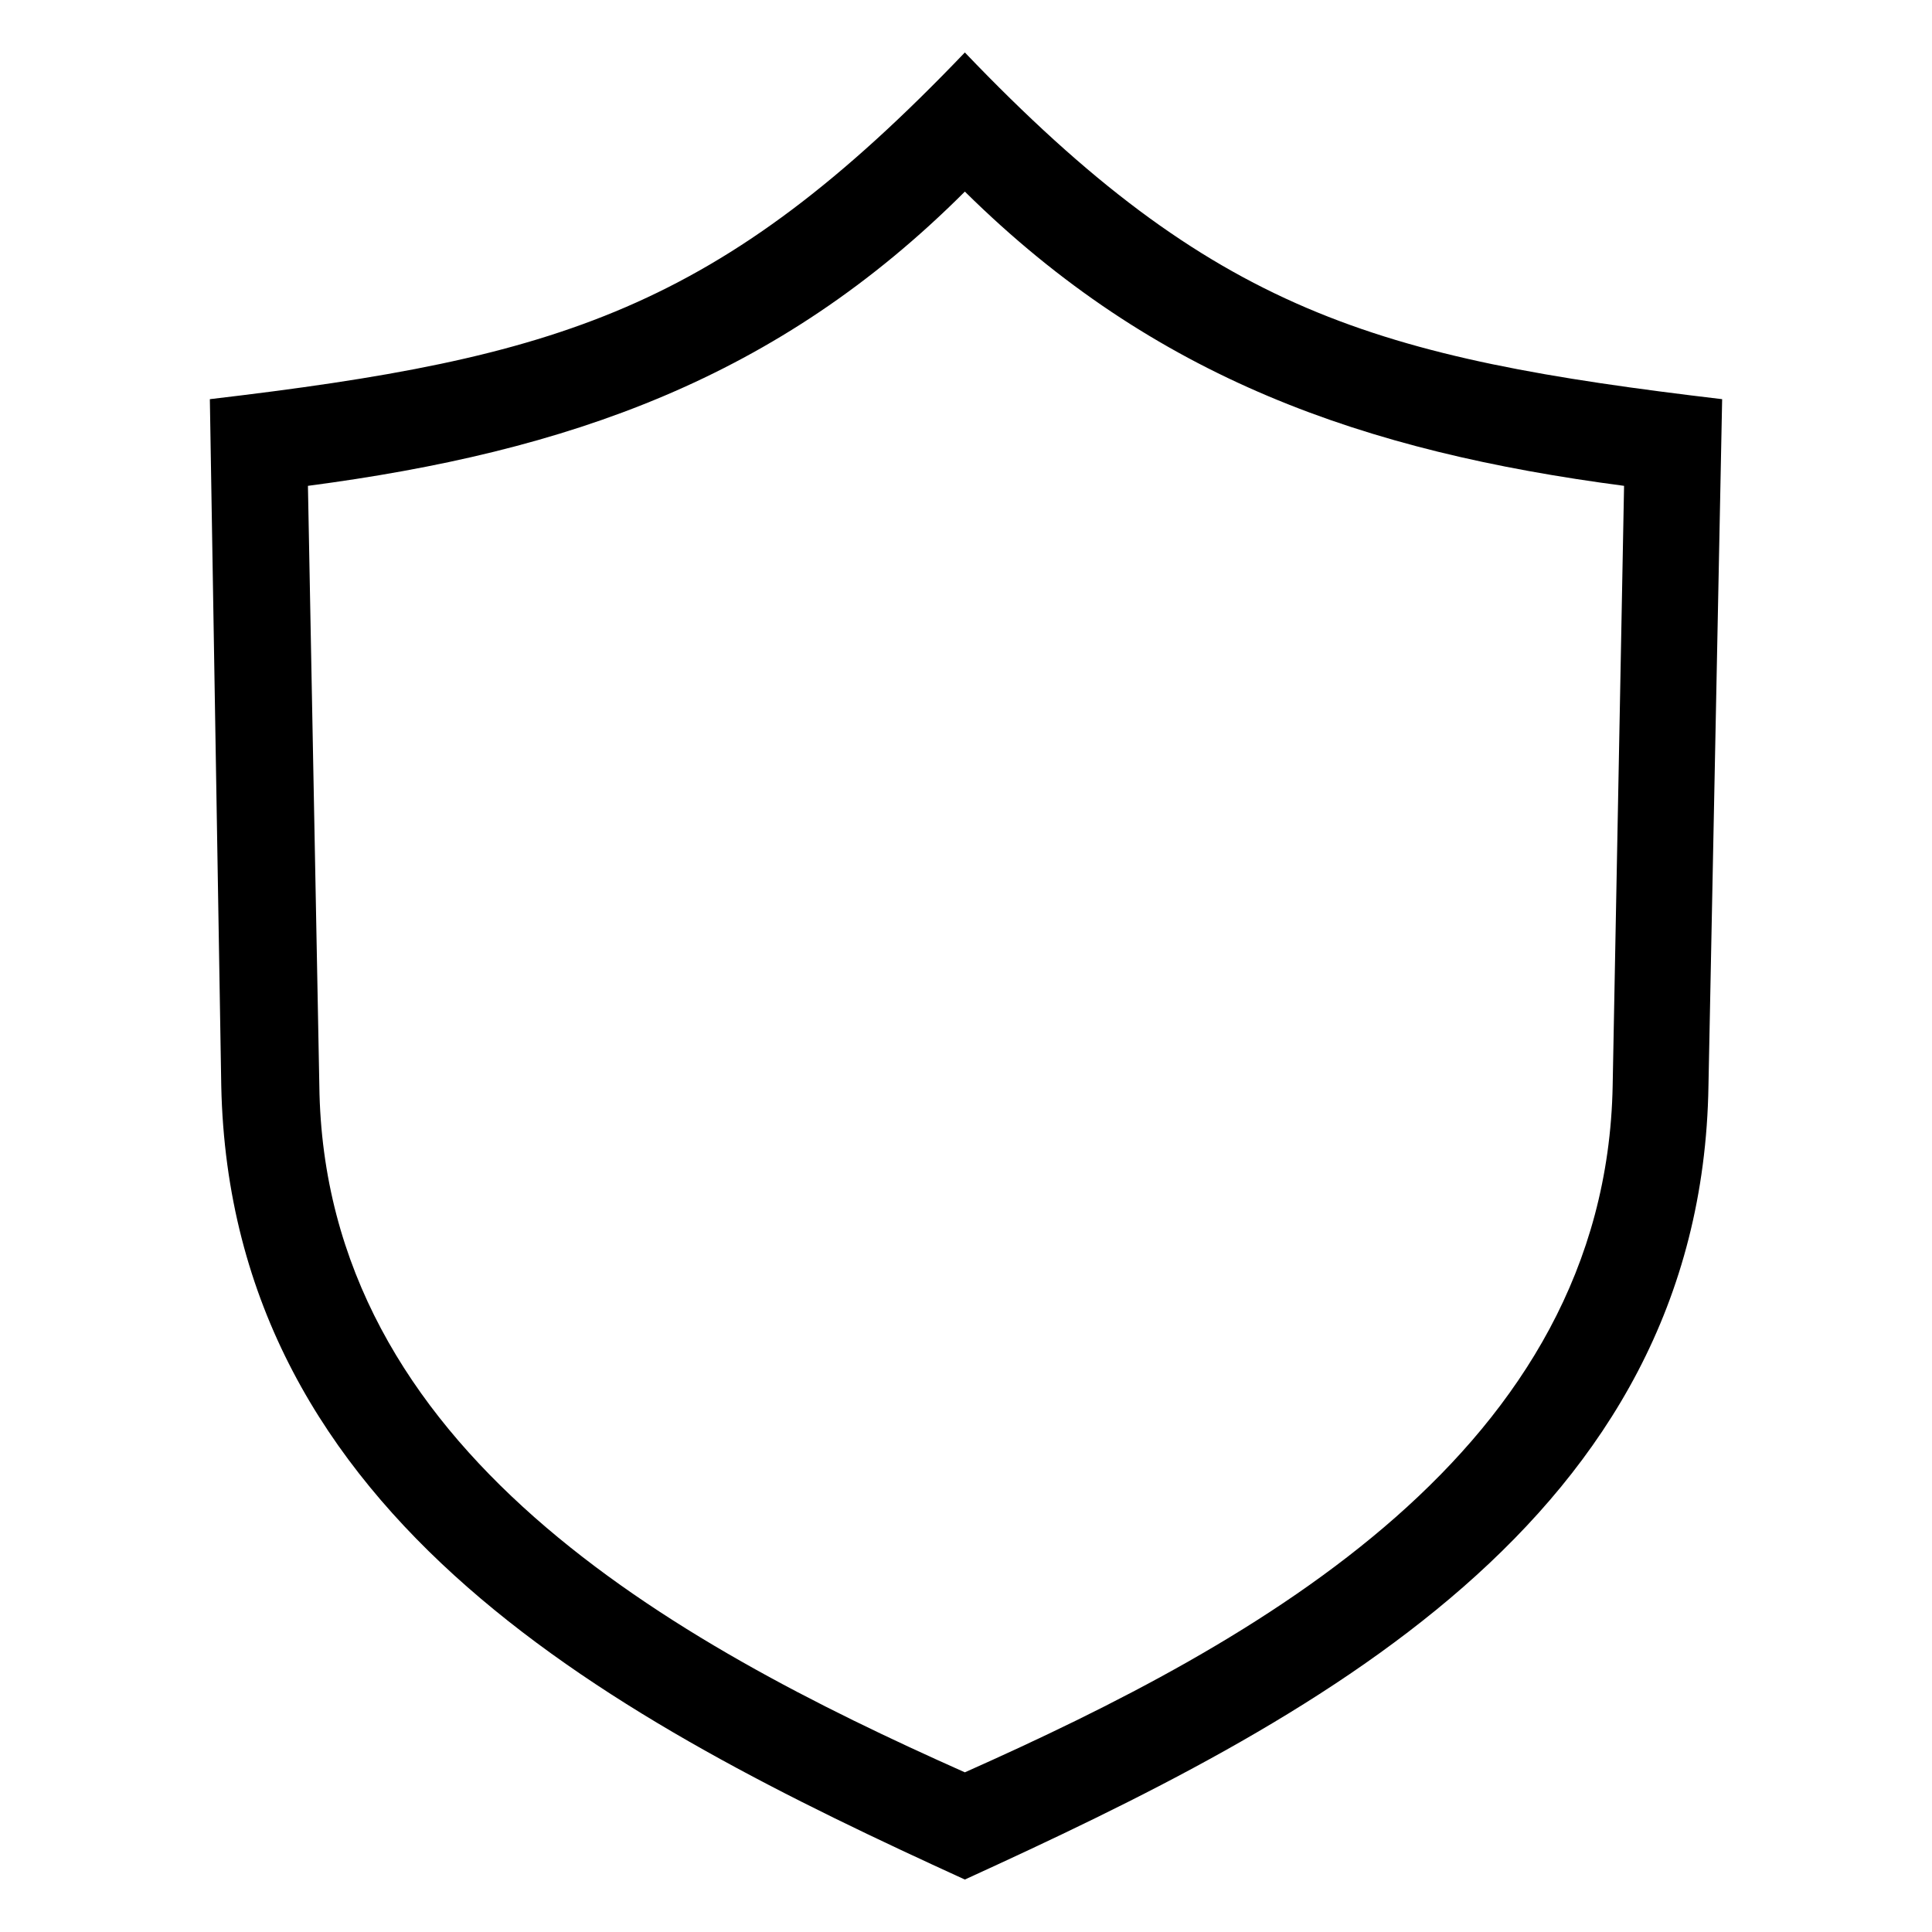 <svg height='100px' width='100px'  fill="#000000" xmlns="http://www.w3.org/2000/svg" xmlns:xlink="http://www.w3.org/1999/xlink" xml:space="preserve" version="1.1" style="shape-rendering:geometricPrecision;text-rendering:geometricPrecision;image-rendering:optimizeQuality;" viewBox="0 0 847 847" x="0px" y="0px" fill-rule="evenodd" clip-rule="evenodd"><defs><style type="text/css">
   
    .fil0 {fill:#000000}
   
  </style></defs><g><path class="fil0" d="M755 175l-6 301c-3,191 -175,279 -326,348 -151,-69 -322,-157 -326,-348l-5 -301c153,-18 223,-39 331,-152 109,114 180,134 332,152zm-332 -91c-82,82 -174,114 -288,129l5 263c2,160 155,244 283,301 128,-57 281,-141 284,-301l5 -263c-114,-15 -206,-47 -289,-129z"></path></g></svg>